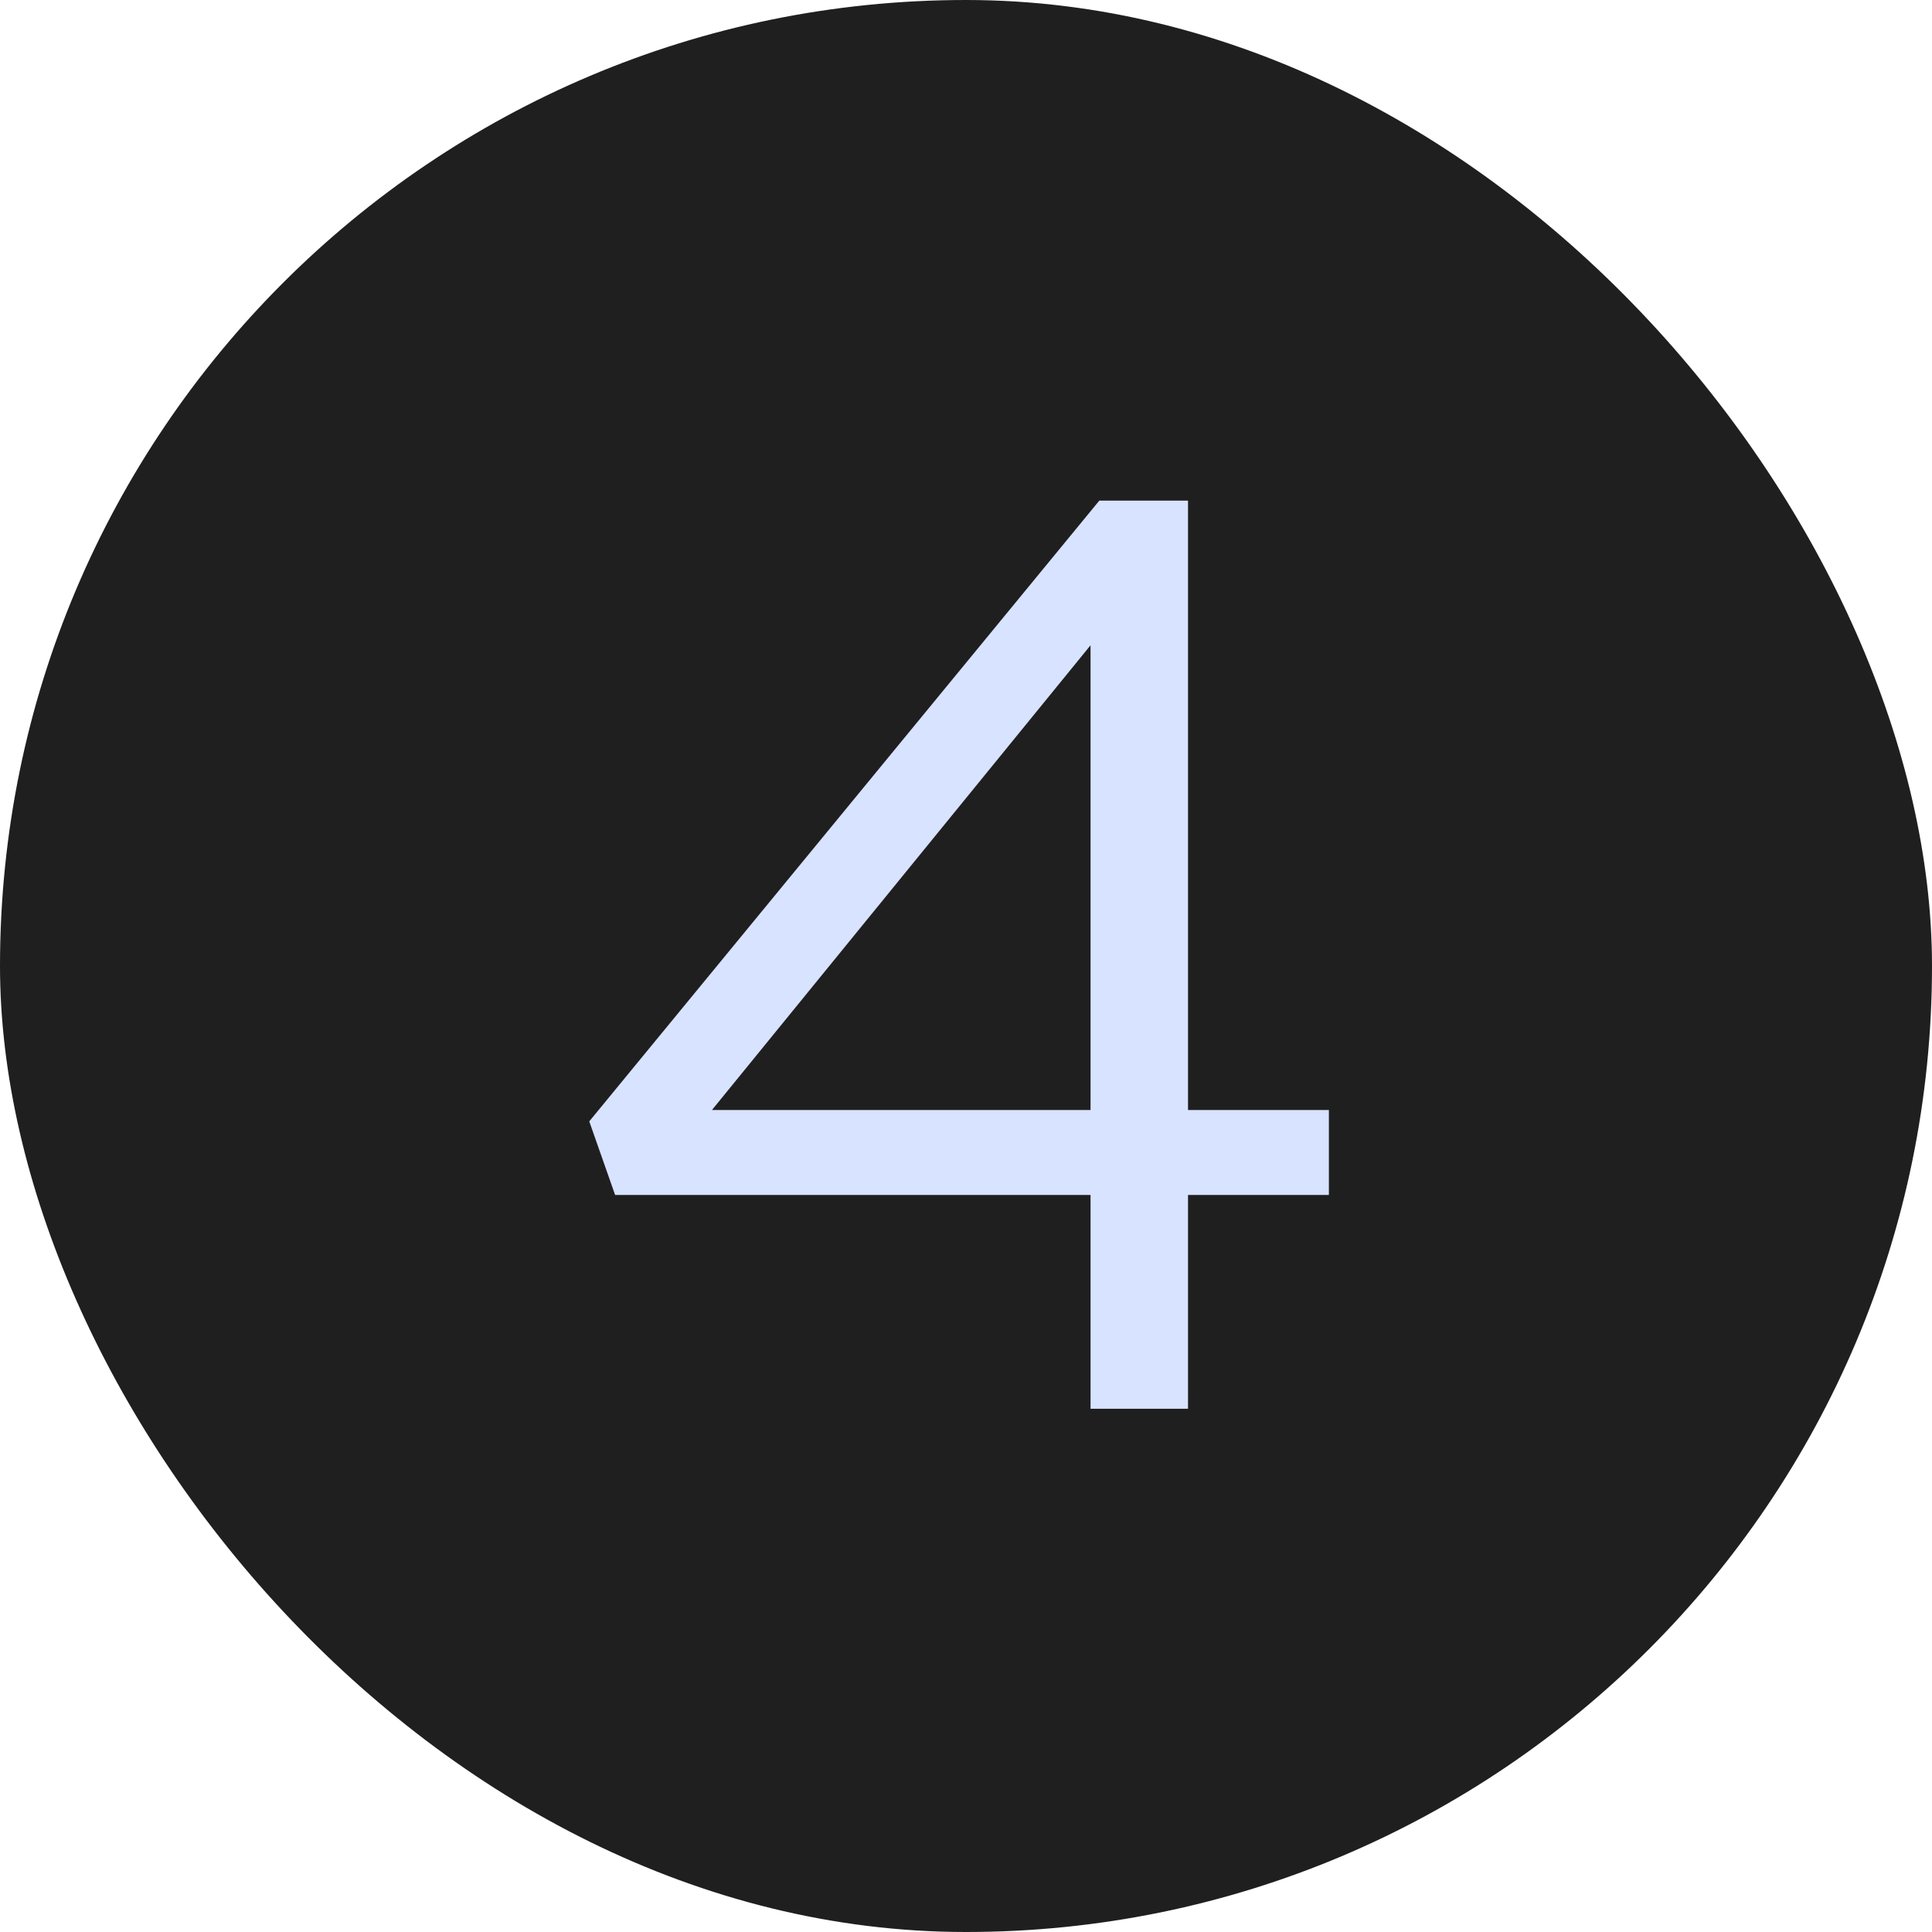 <svg width="24" height="24" viewBox="0 0 24 24" fill="none" xmlns="http://www.w3.org/2000/svg">
<rect width="24" height="24" rx="12" fill="#1F1F1F"/>
<path d="M7.32 13.93L13.656 6.219H14.758V13.789H16.508V14.844H14.758V17.5H13.547V14.844H7.641L7.32 13.93ZM8.844 13.789H13.547V8.016L8.844 13.789Z" fill="#D8E3FF"/>
</svg>
